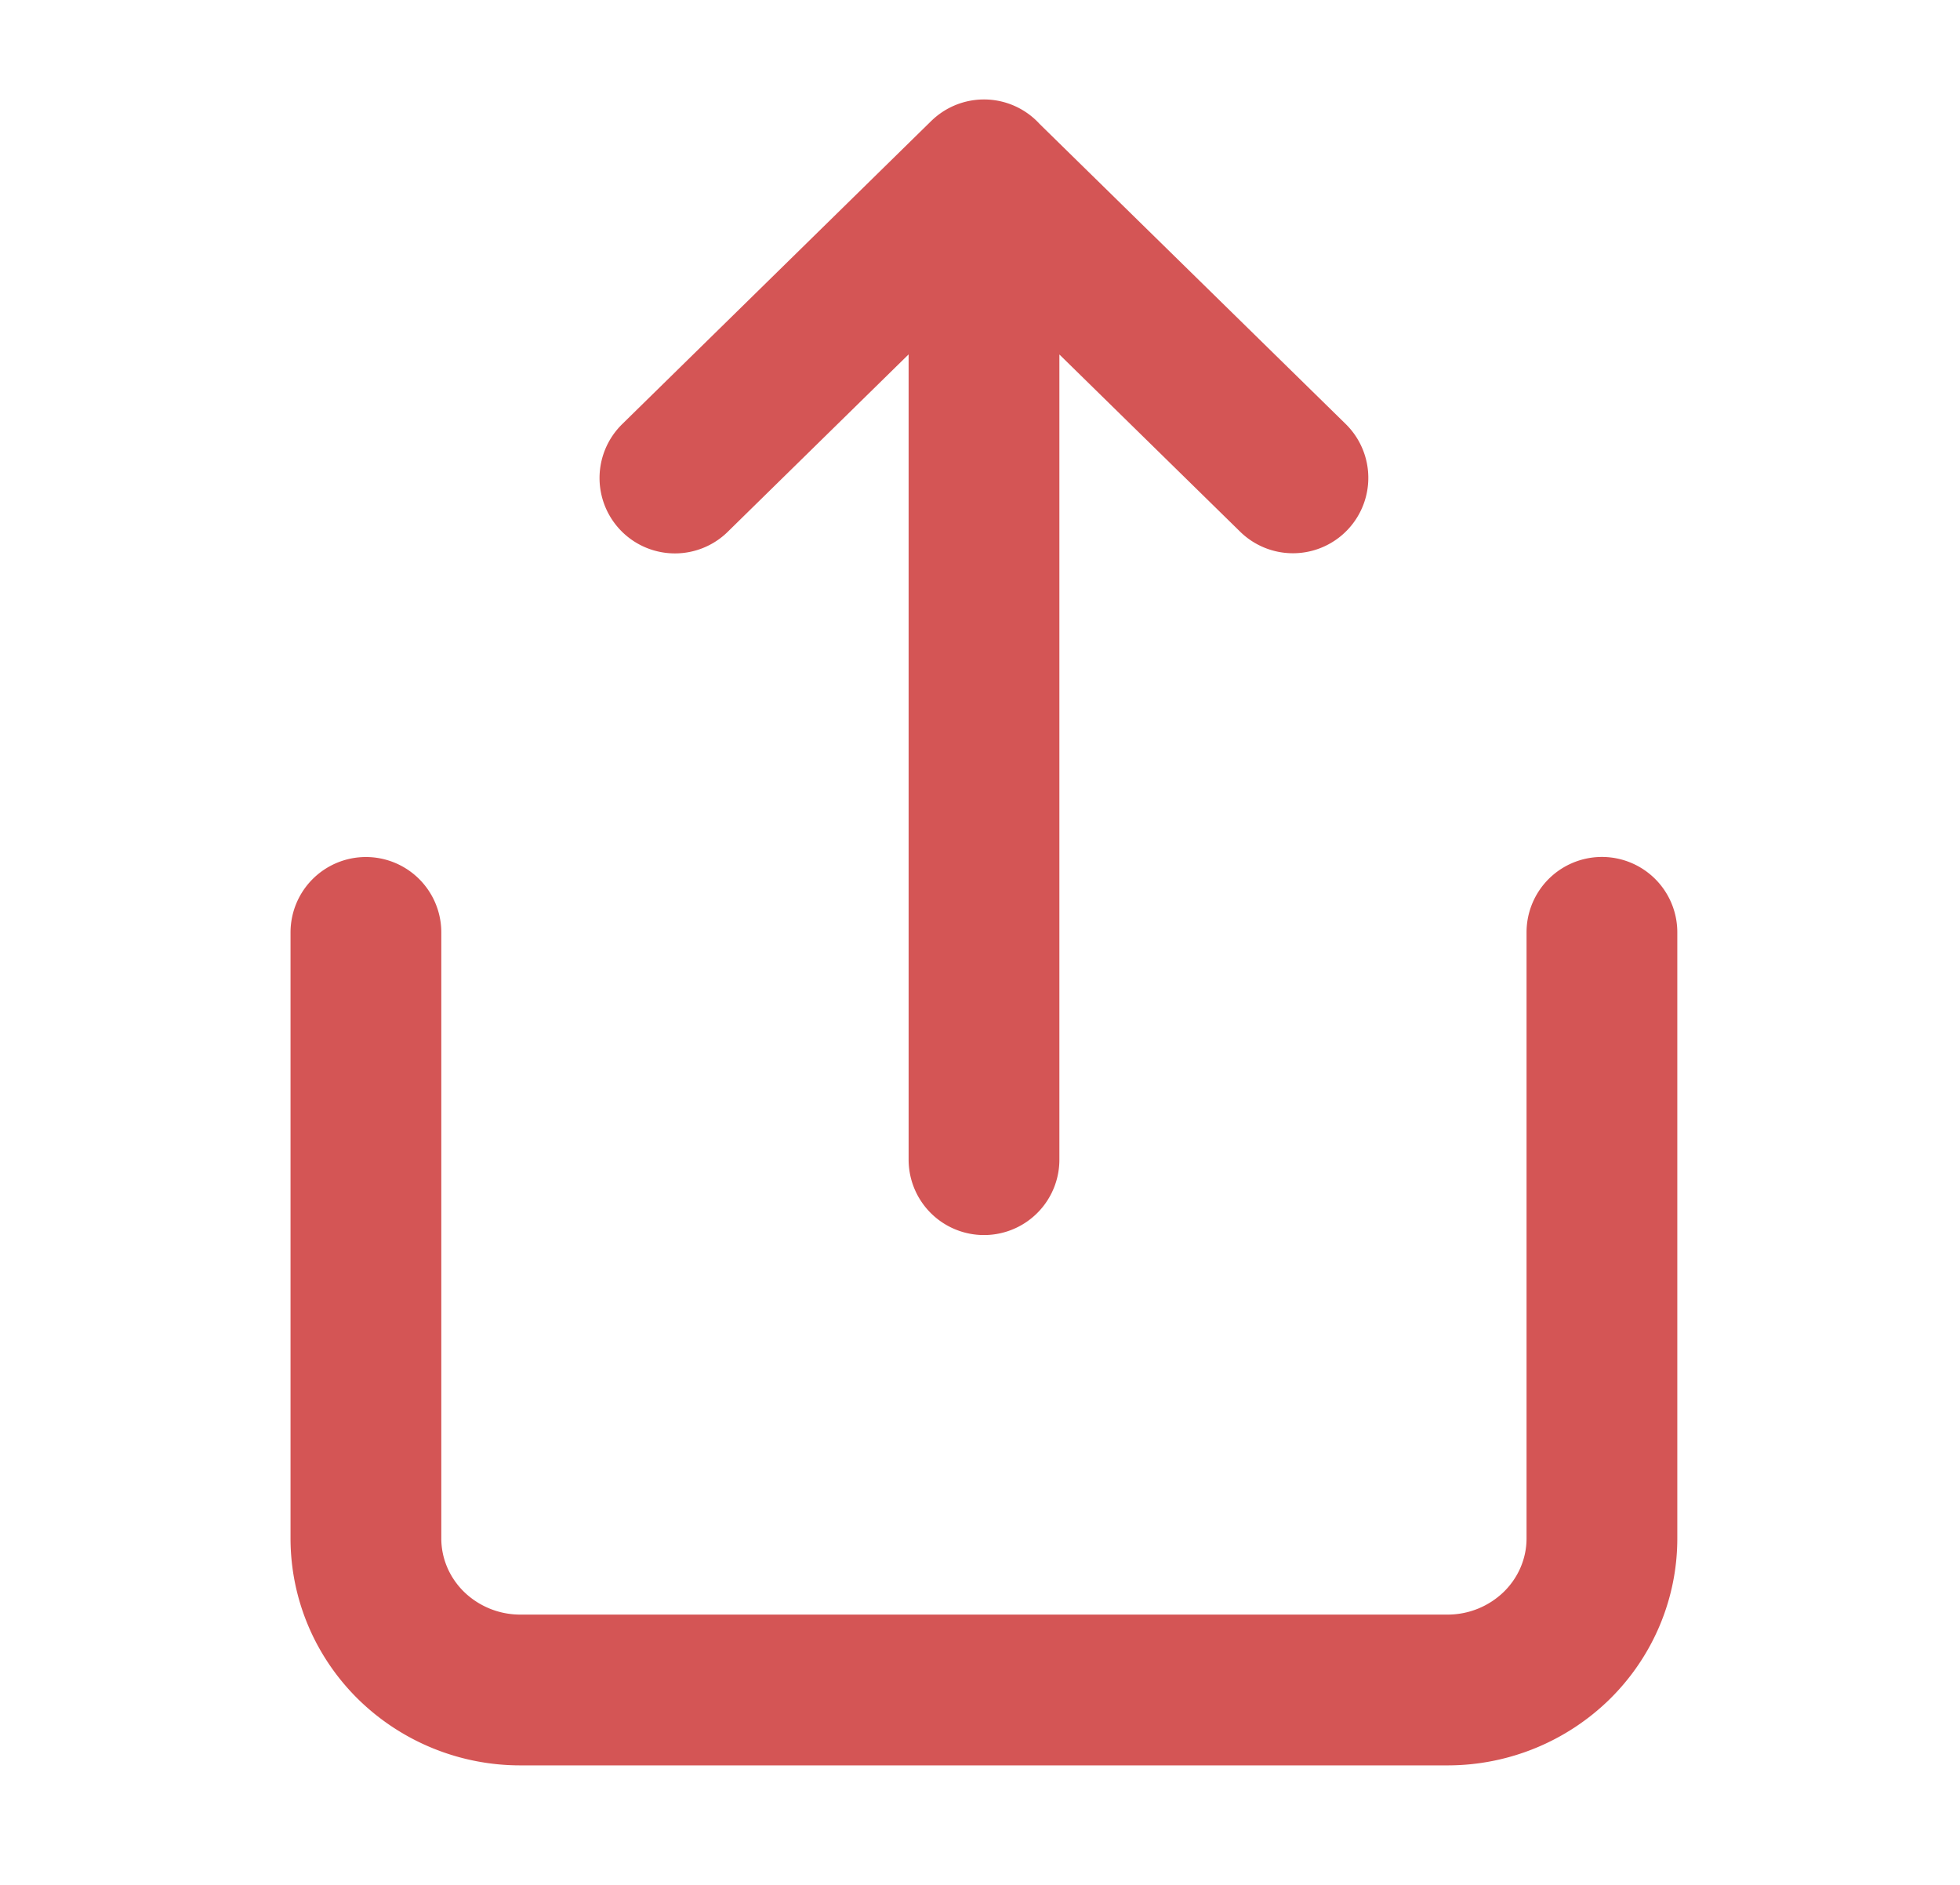 <svg width="26" height="25" fill="none" xmlns="http://www.w3.org/2000/svg"><path d="M4.854 12.367v8.038c0 .533.216 1.044.6 1.421a2.07 2.07 0 0 0 1.45.589h12.297a2.07 2.07 0 0 0 1.449-.589c.384-.377.6-.888.6-1.42v-8.04m-4.099-6.028L13.052 2.32 8.953 6.34m4.1-4.021v13.062" stroke="#D45555" stroke-width="2" stroke-linecap="round" stroke-linejoin="round"/></svg>